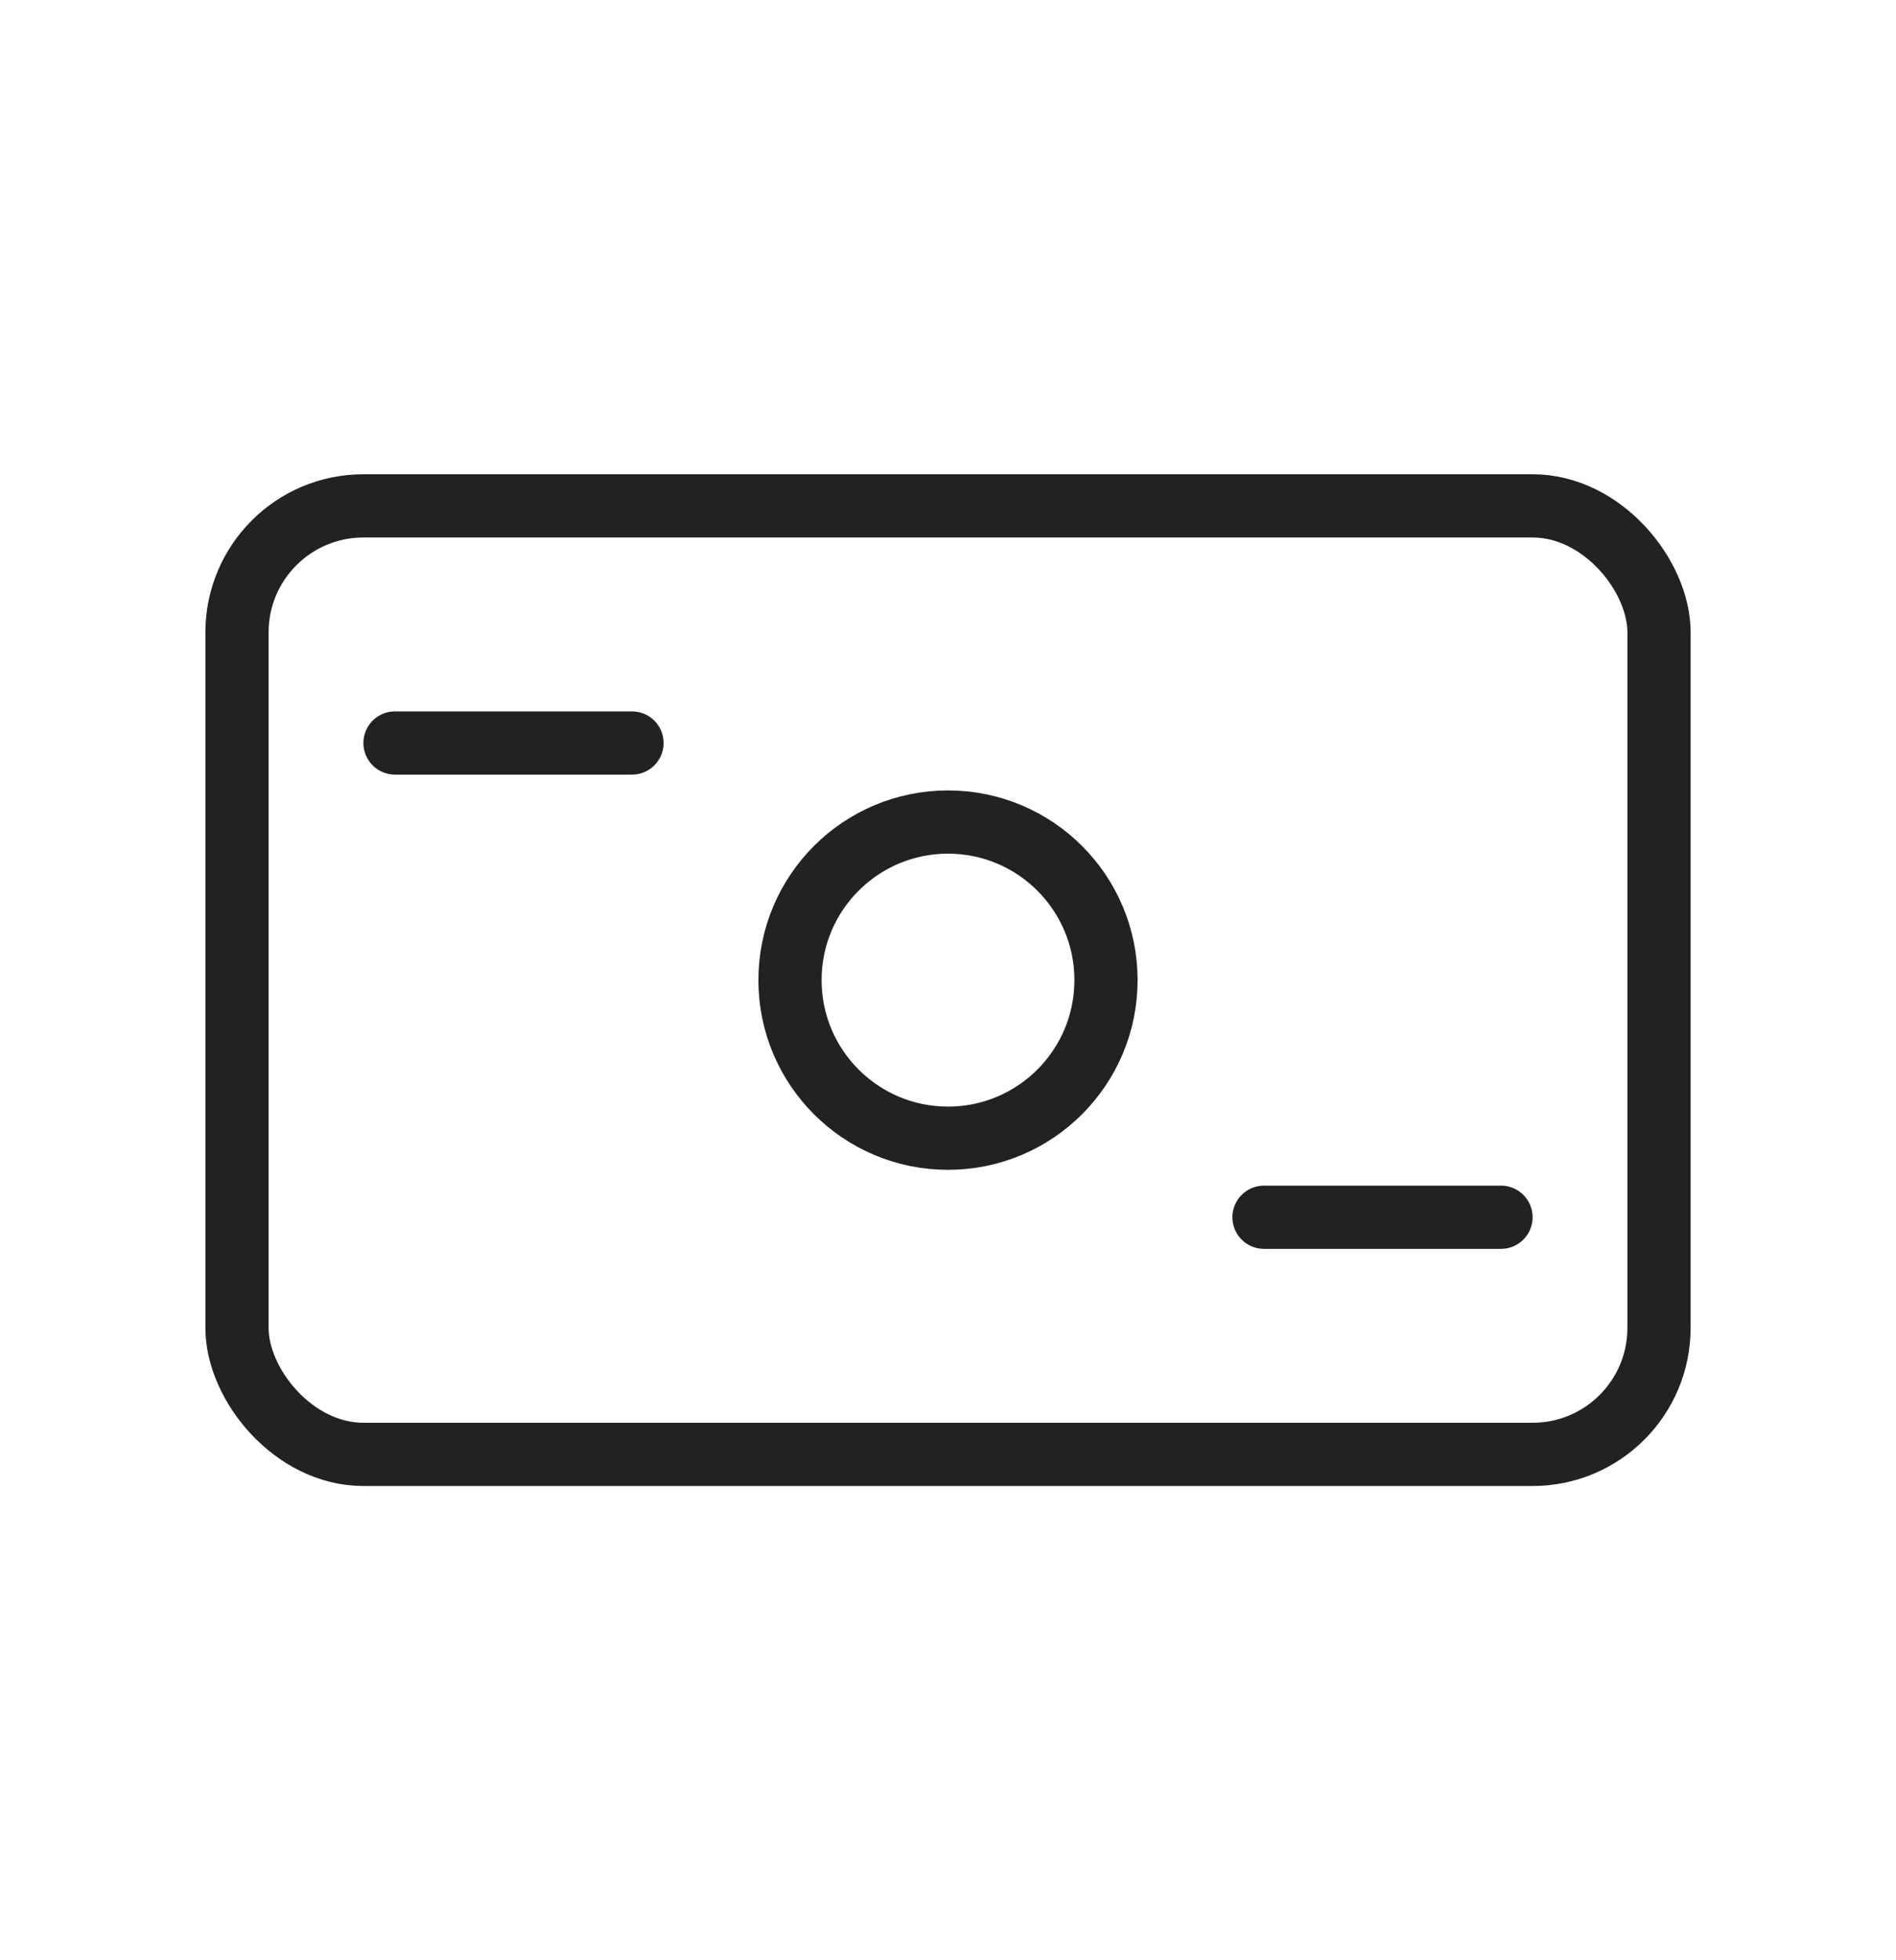 <svg width="30" height="31" viewBox="0 0 30 31" fill="none" xmlns="http://www.w3.org/2000/svg">
<rect x="3.75" y="8" width="22.5" height="15" rx="2" stroke="#222222"/>
<path d="M6.25 11.75H10" stroke="#222222" stroke-linecap="round"/>
<path d="M20 19.25H23.75" stroke="#222222" stroke-linecap="round"/>
<circle cx="15" cy="15.5" r="2.5" stroke="#222222"/>
</svg>
